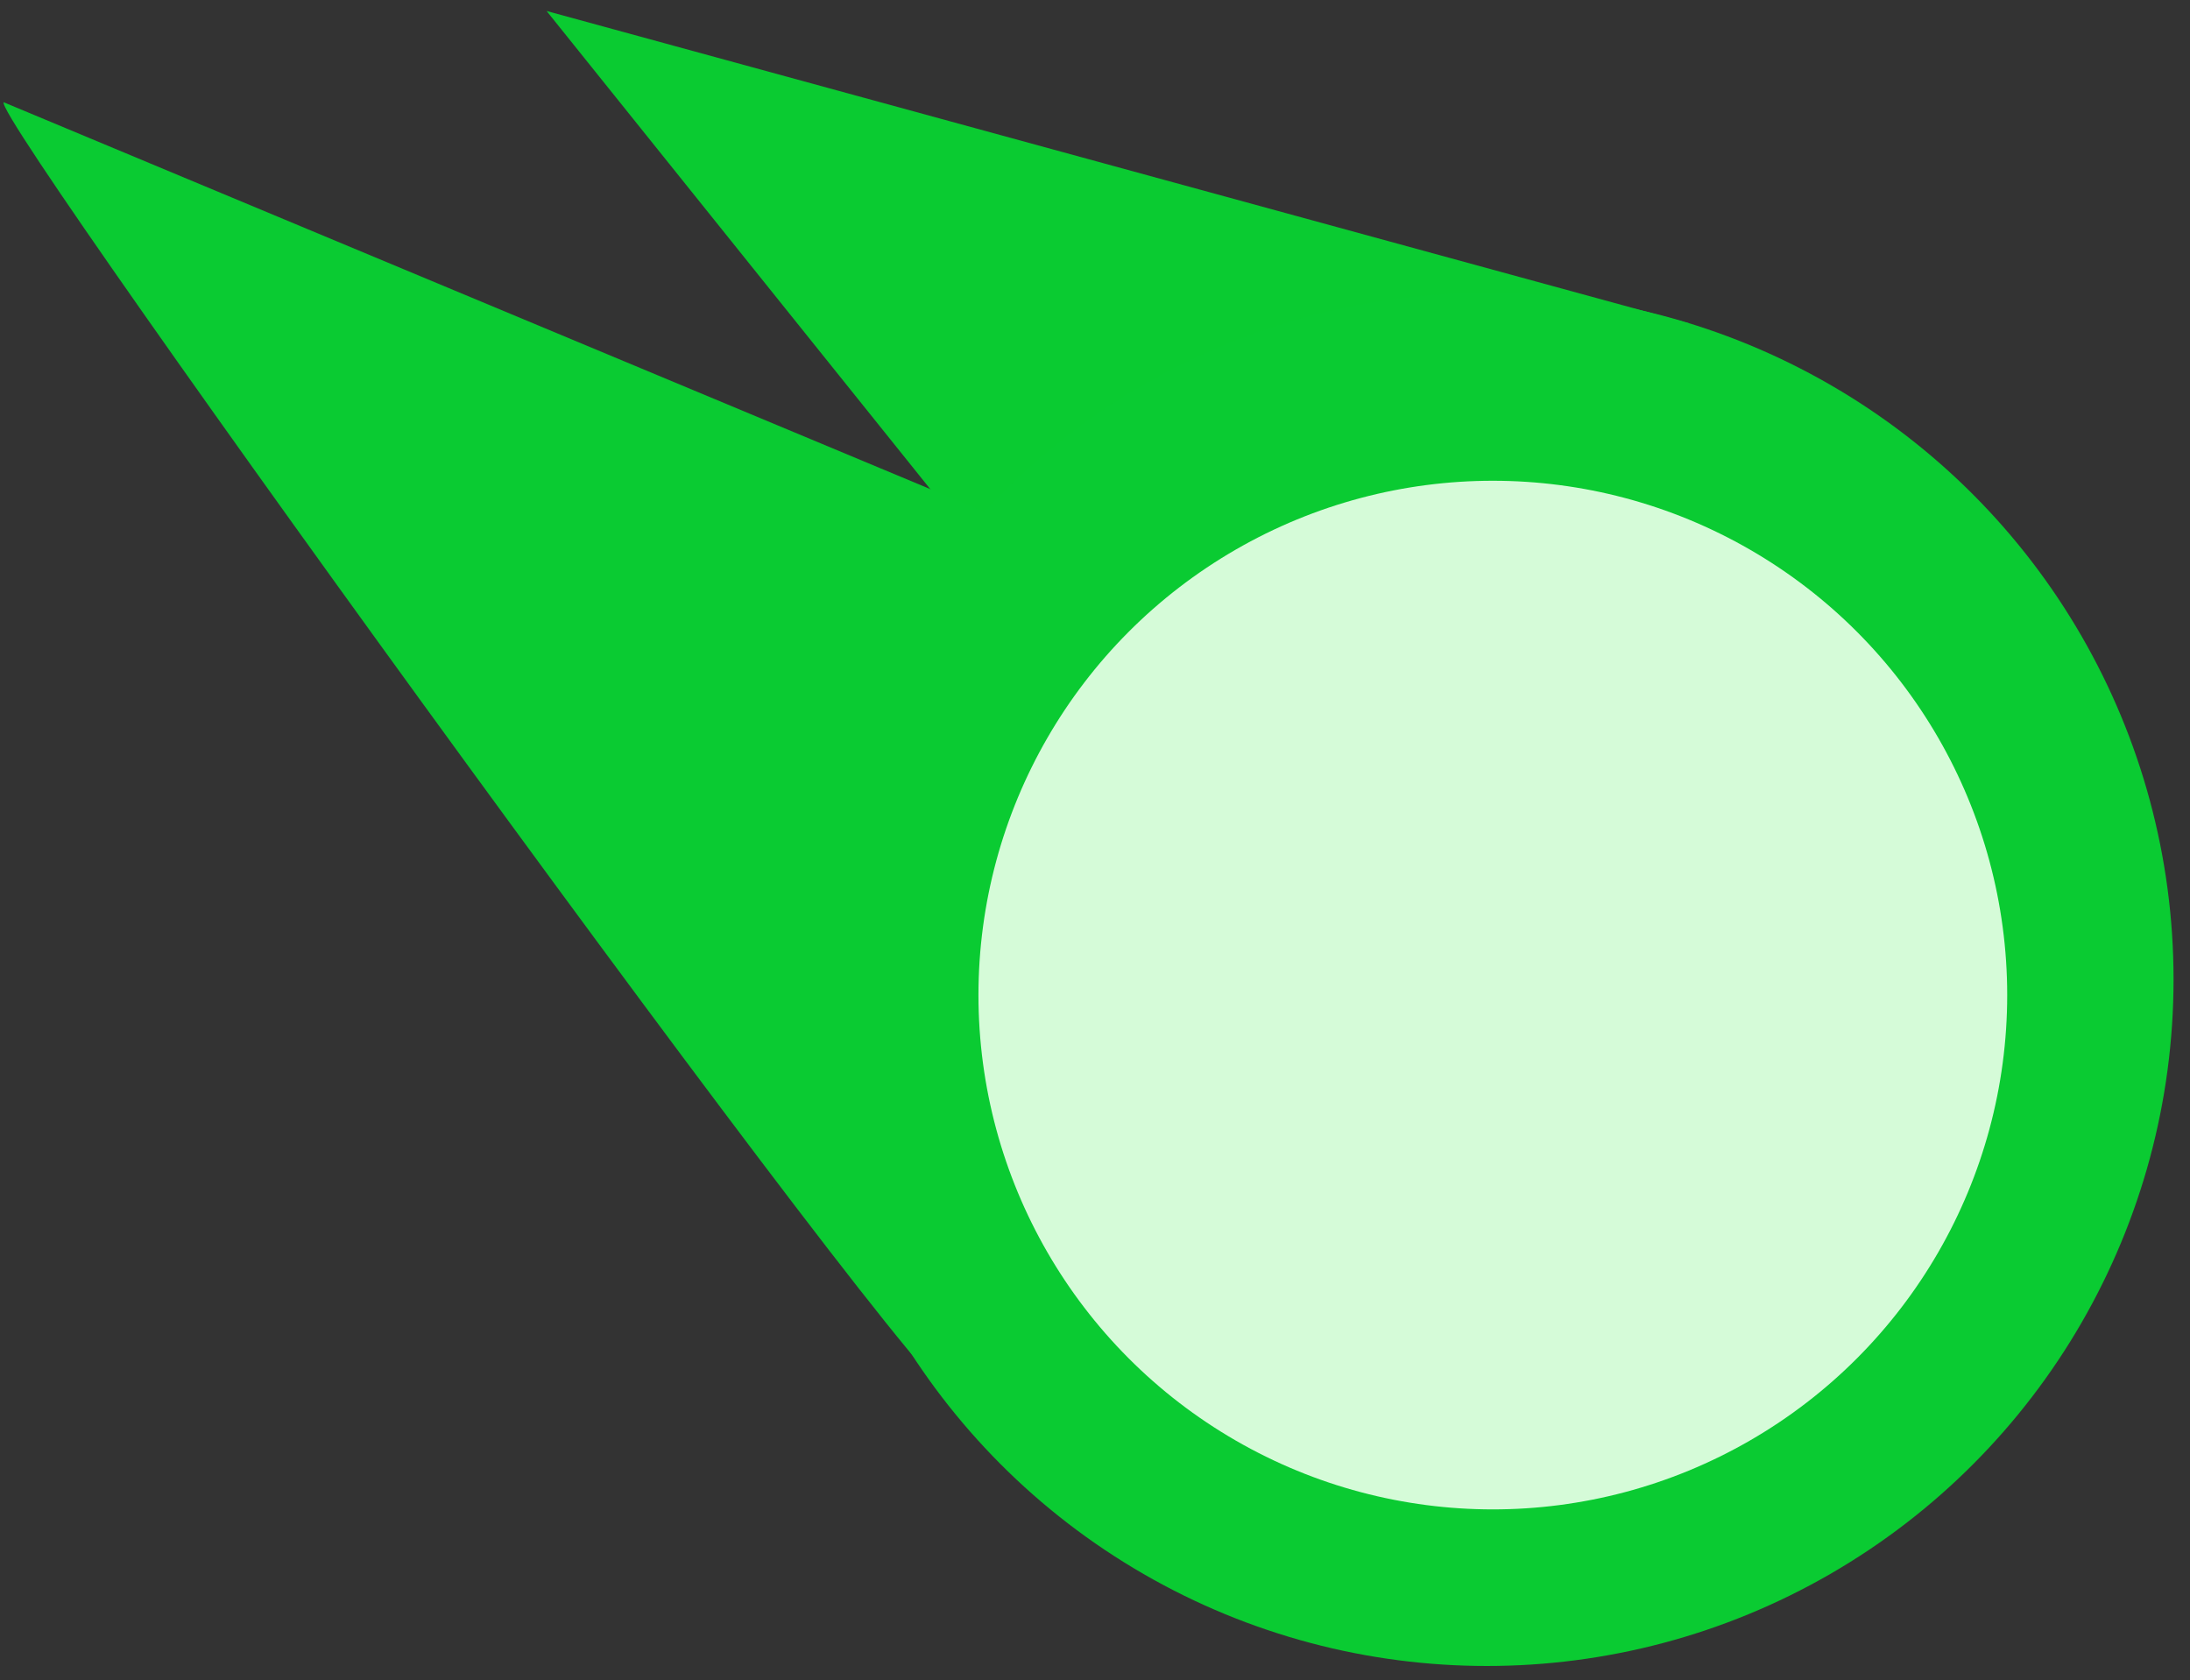 <?xml version="1.0" encoding="utf-8"?>
<svg viewBox="0 0 189 145" xmlns="http://www.w3.org/2000/svg">
  <rect x="0" y="0" width="189" height="145" fill="#333333" stroke="none"/>
  <defs/>
  <g transform="matrix(1, 0, 0, 1, -105.884, -92.227)">
    <path style="fill: rgb(10, 203, 49);" d="M 251.642 120.133 L 153.057 93.176 L 189.862 139.046"/>
    <path style="fill: rgb(10, 203, 50);" d="M 188.271 212.903 C 186.54 214.766 105.042 102.305 106.204 101.054 L 192.733 137.182"/>
    <ellipse style="fill: rgb(10, 203, 50);" cx="234.204" cy="176.758" rx="59.26" ry="59.26"/>
    <ellipse style="fill: rgb(213, 251, 216);" cx="234.717" cy="178.112" rx="44.391" ry="44.391"/>
  </g>
</svg>